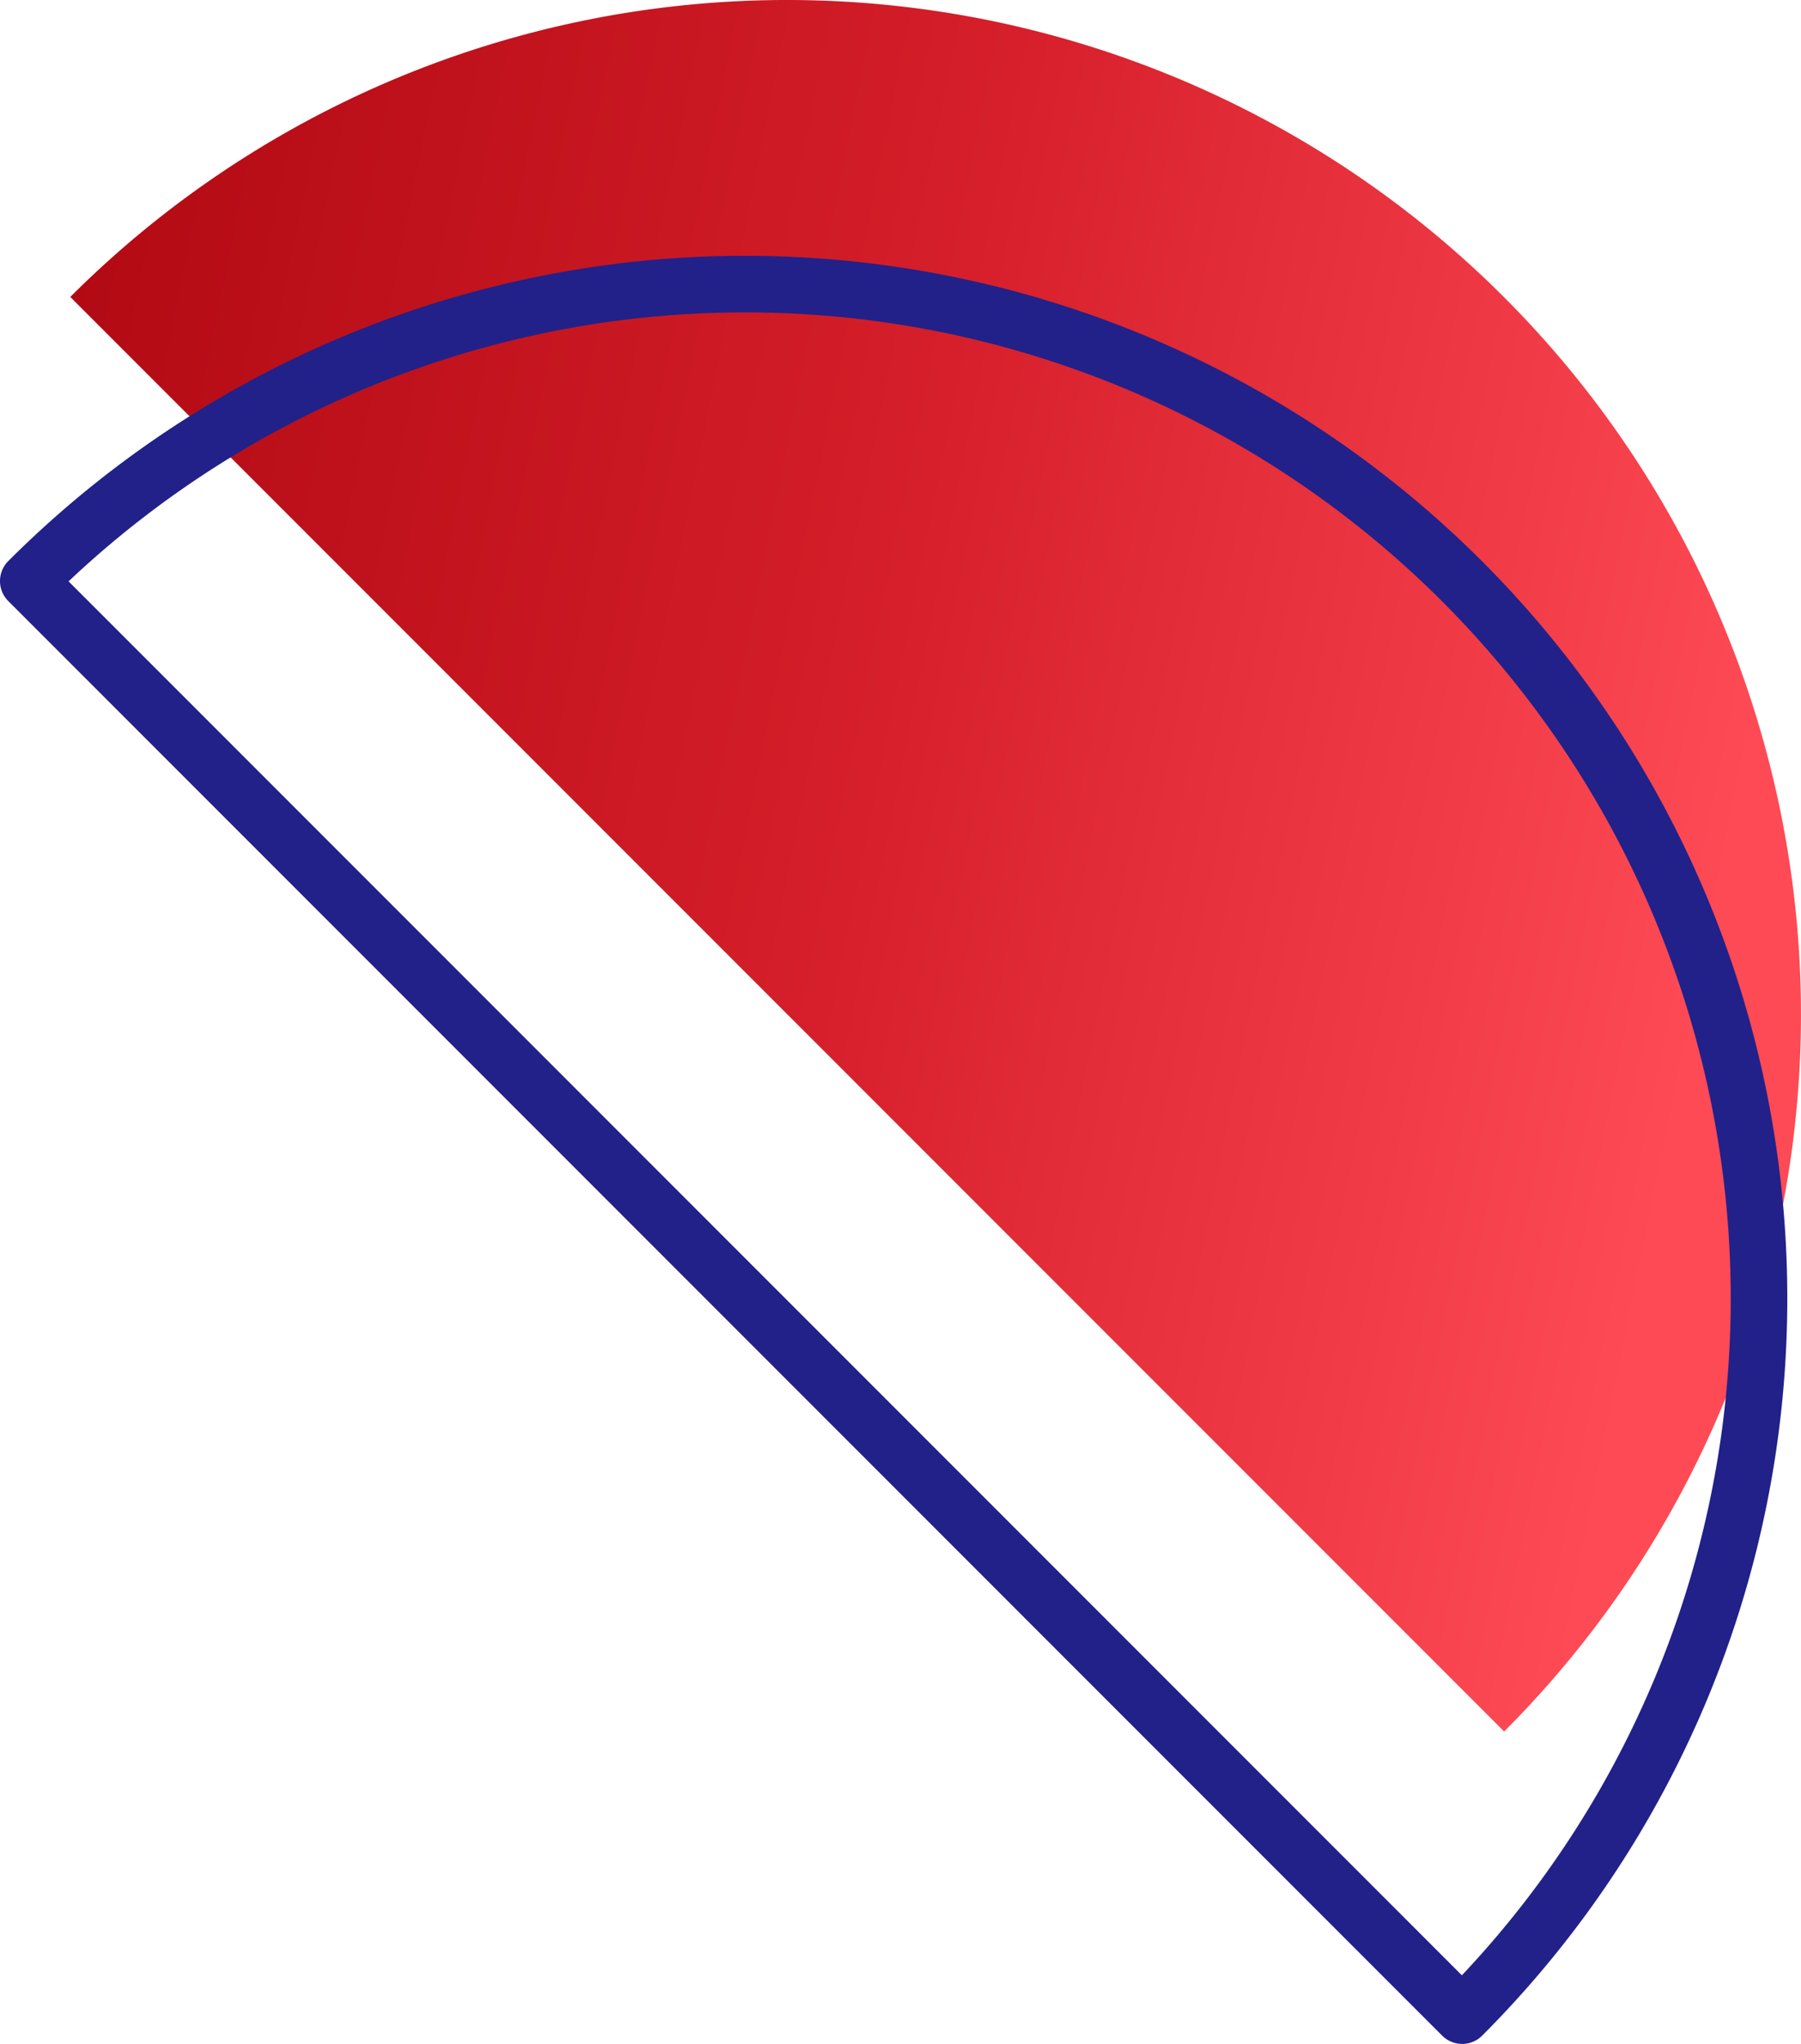 <svg xmlns="http://www.w3.org/2000/svg" xmlns:xlink="http://www.w3.org/1999/xlink" width="63.668" height="72.222" viewBox="0 0 63.668 72.222">
  <defs>
    <linearGradient id="linear-gradient" x1="0.974" y1="0.402" x2="0" y2="0.206" gradientUnits="objectBoundingBox">
      <stop offset="0" stop-color="#fe4a55"/>
      <stop offset="0.496" stop-color="#d61f2a"/>
      <stop offset="1" stop-color="#b20a14"/>
    </linearGradient>
  </defs>
  <g id="Group_65068" data-name="Group 65068" transform="translate(-560.967 -319.63)">
    <path id="Path_106312" data-name="Path 106312" d="M614.4,330.129a35.841,35.841,0,0,1,.006,50.684l-50.69-50.69A35.841,35.841,0,0,1,614.4,330.129Z" transform="translate(-0.265)" fill="url(#linear-gradient)"/>
    <g id="Group_65067" data-name="Group 65067" transform="translate(561.967 329.669)">
      <path id="Path_106313" data-name="Path 106313" d="M612.651,341.963a35.84,35.84,0,0,1,.006,50.684l-50.69-50.69A35.84,35.84,0,0,1,612.651,341.963Z" transform="translate(-561.967 -331.464)" fill="none" stroke="#212189" stroke-linecap="round" stroke-linejoin="round" stroke-width="2"/>
    </g>
  </g>
</svg>
